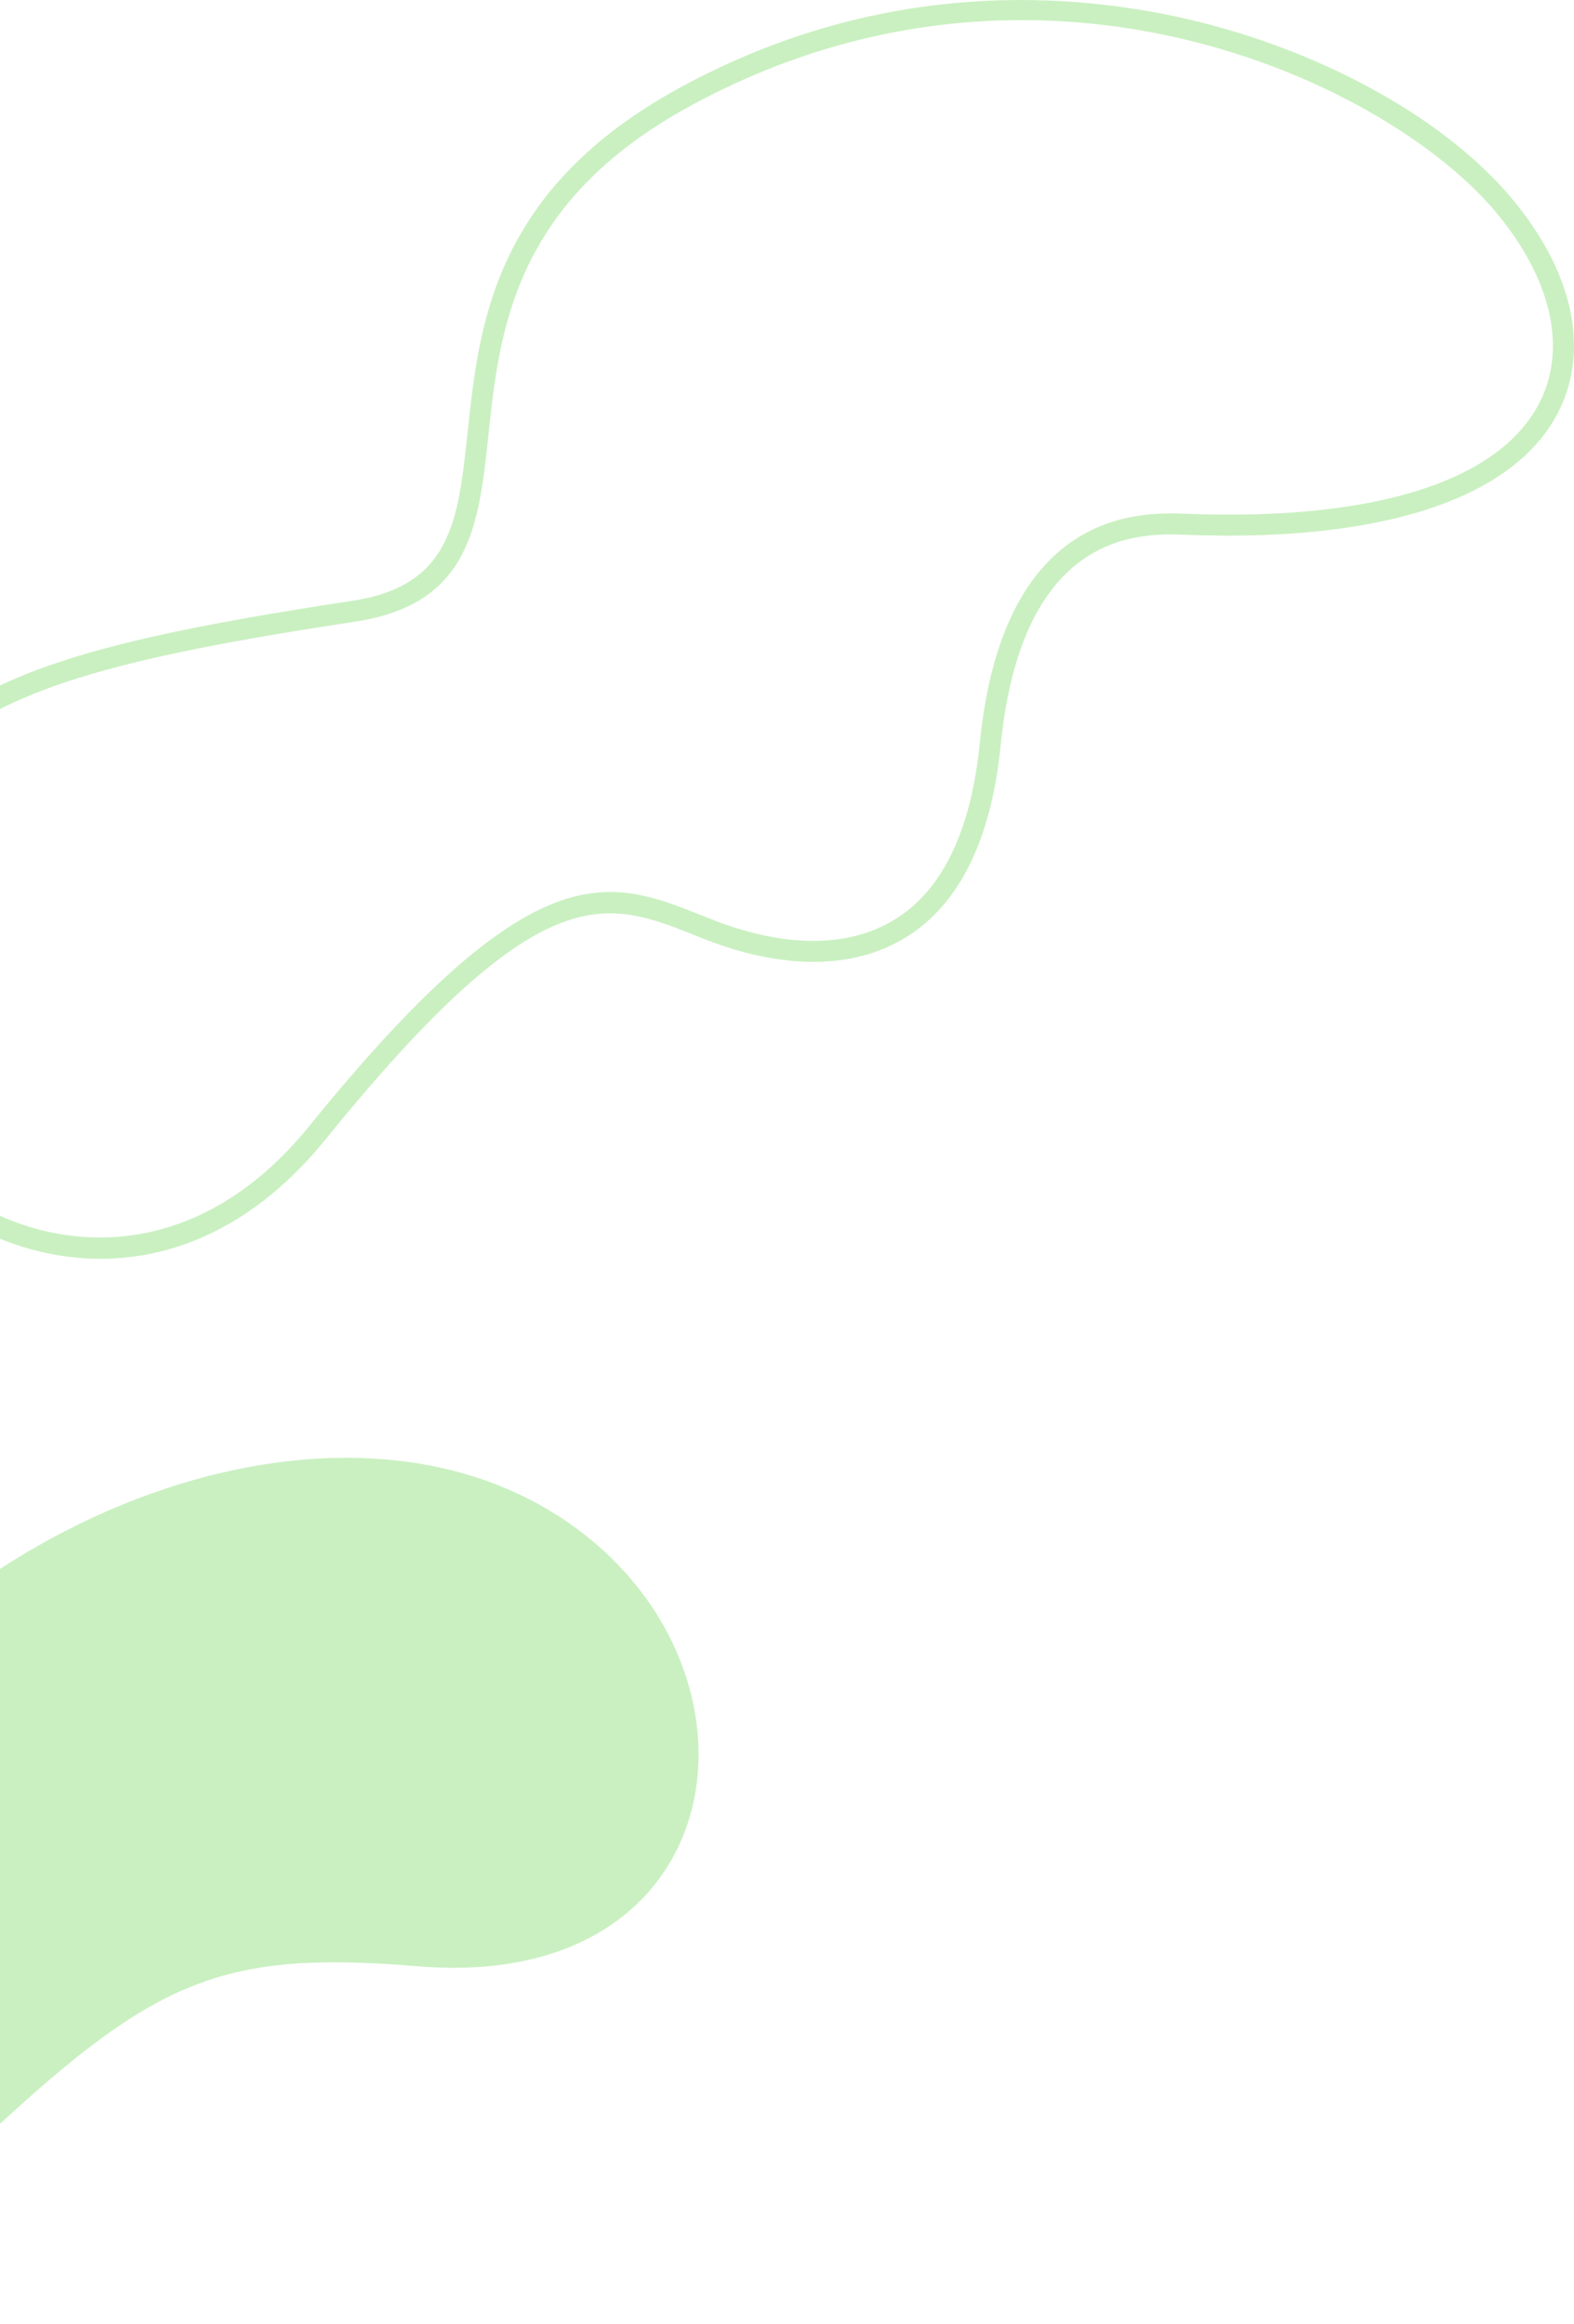 <svg width="580" height="856" viewBox="0 0 580 856" fill="none" xmlns="http://www.w3.org/2000/svg">
<path d="M37.041 463.696C16.64 463.696 -2.294 457.014 -17.164 447.336C-57.893 420.829 -83.056 362.583 -52.349 302.544C-27.117 253.205 17.267 238.382 129.63 221.352C166.275 215.801 168.803 192.101 172.299 159.304C176.557 119.357 181.861 69.638 250.838 32.13C322.112 -6.629 389.769 -3.342 433.979 6.239C484.603 17.21 531.793 42.853 557.135 73.165C579.394 99.791 585.774 128.148 574.633 150.965C558.927 183.135 510.773 199.507 439.042 197.076L437.428 197.014C420.824 196.348 376.727 194.579 368.733 274.582C365.245 309.462 353.442 333.285 333.652 345.391C308.017 361.061 276.737 352.649 260.377 346.242L256.138 344.562C223.105 331.415 199.242 321.908 120.037 419.618C93.875 451.881 64.163 463.692 37.041 463.696ZM376.503 7.412C337.852 7.412 296.19 16.277 254.531 38.932C189.123 74.501 184.063 121.978 179.995 160.125C176.421 193.627 173.336 222.56 130.783 229.01C21.317 245.598 -21.767 259.732 -45.462 306.07C-74.082 362.033 -50.766 416.234 -12.944 440.848C19.002 461.64 71.426 467.277 114.013 414.736C196.804 312.601 224.247 323.534 258.995 337.366L263.195 339.03C278.22 344.914 306.824 352.711 329.606 338.782C347.221 328.009 357.793 306.148 361.025 273.808C369.743 186.558 420.925 188.605 437.734 189.279L439.298 189.337C507.776 191.671 553.383 176.829 567.668 147.57C577.408 127.618 571.404 102.308 551.192 78.132C524.063 45.683 456.792 7.412 376.503 7.412Z" fill="#CAF0C1"/>
<path d="M-55.881 835.632C48.232 735.221 64.664 716.88 154.05 724.31C275.062 734.368 288.683 606.469 200.884 555.482C110.216 502.828 -39.841 567.82 -95.566 685.328C-151.29 802.835 -122.201 899.592 -55.881 835.632Z" fill="#CAF0C1"/>
</svg>
